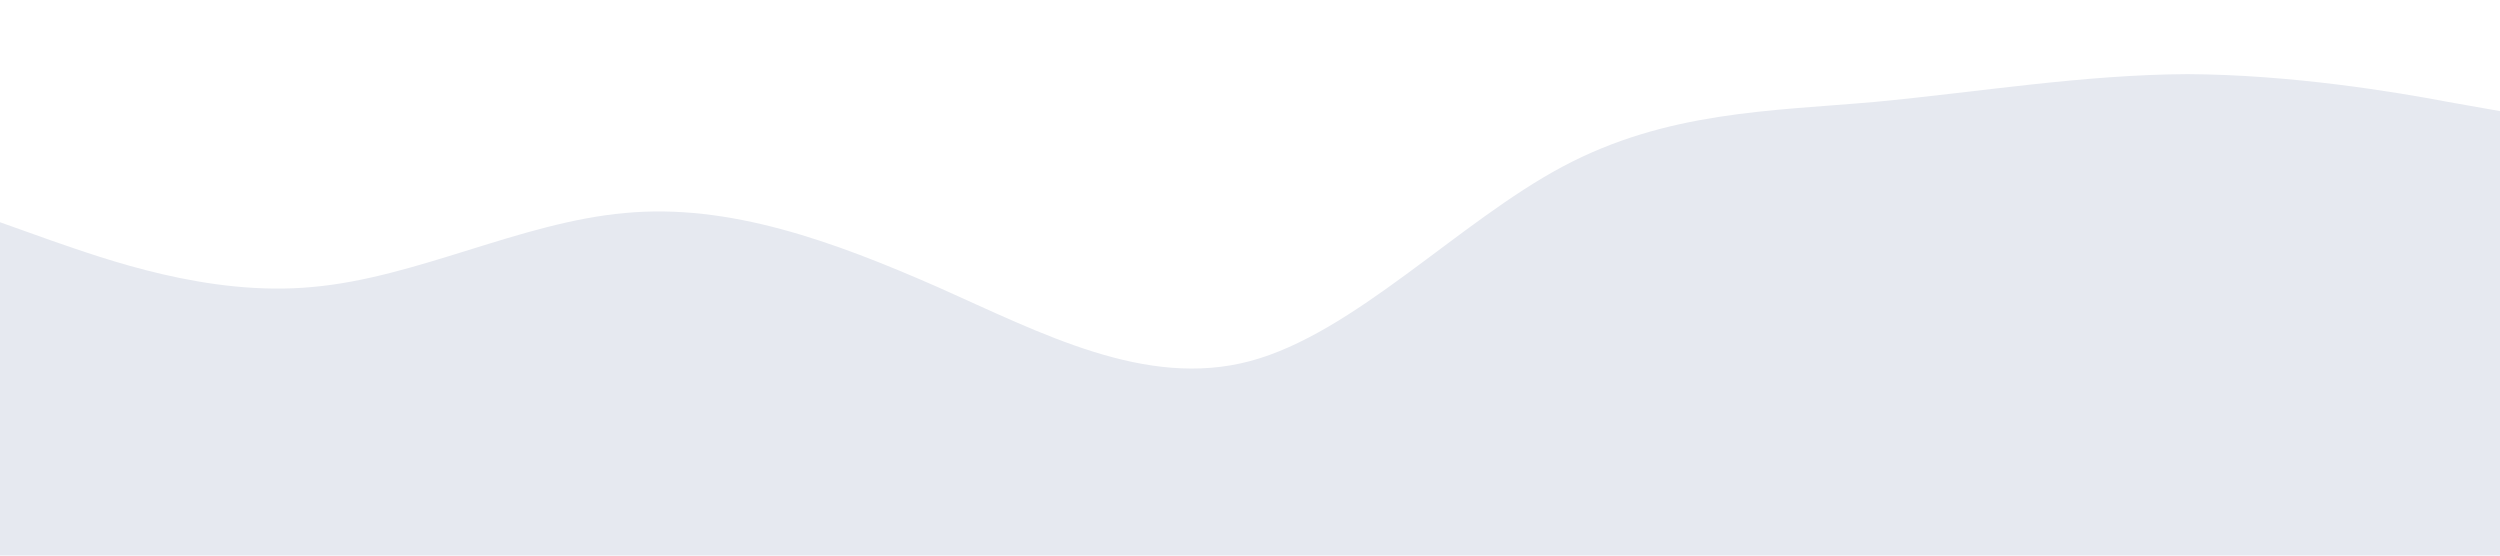 <svg xmlns="http://www.w3.org/2000/svg" viewBox="0 0 1440 320"><path fill="#e6e9f0" fill-opacity="1" d="M0,128L30,138.7C60,149,120,171,180,165.3C240,160,300,128,360,122.7C420,117,480,139,540,165.3C600,192,660,224,720,208C780,192,840,128,900,96C960,64,1020,64,1080,58.7C1140,53,1200,43,1260,42.7C1320,43,1380,53,1410,58.7L1440,64L1440,320L1410,320C1380,320,1320,320,1260,320C1200,320,1140,320,1080,320C1020,320,960,320,900,320C840,320,780,320,720,320C660,320,600,320,540,320C480,320,420,320,360,320C300,320,240,320,180,320C120,320,60,320,30,320L0,320Z"></path></svg>